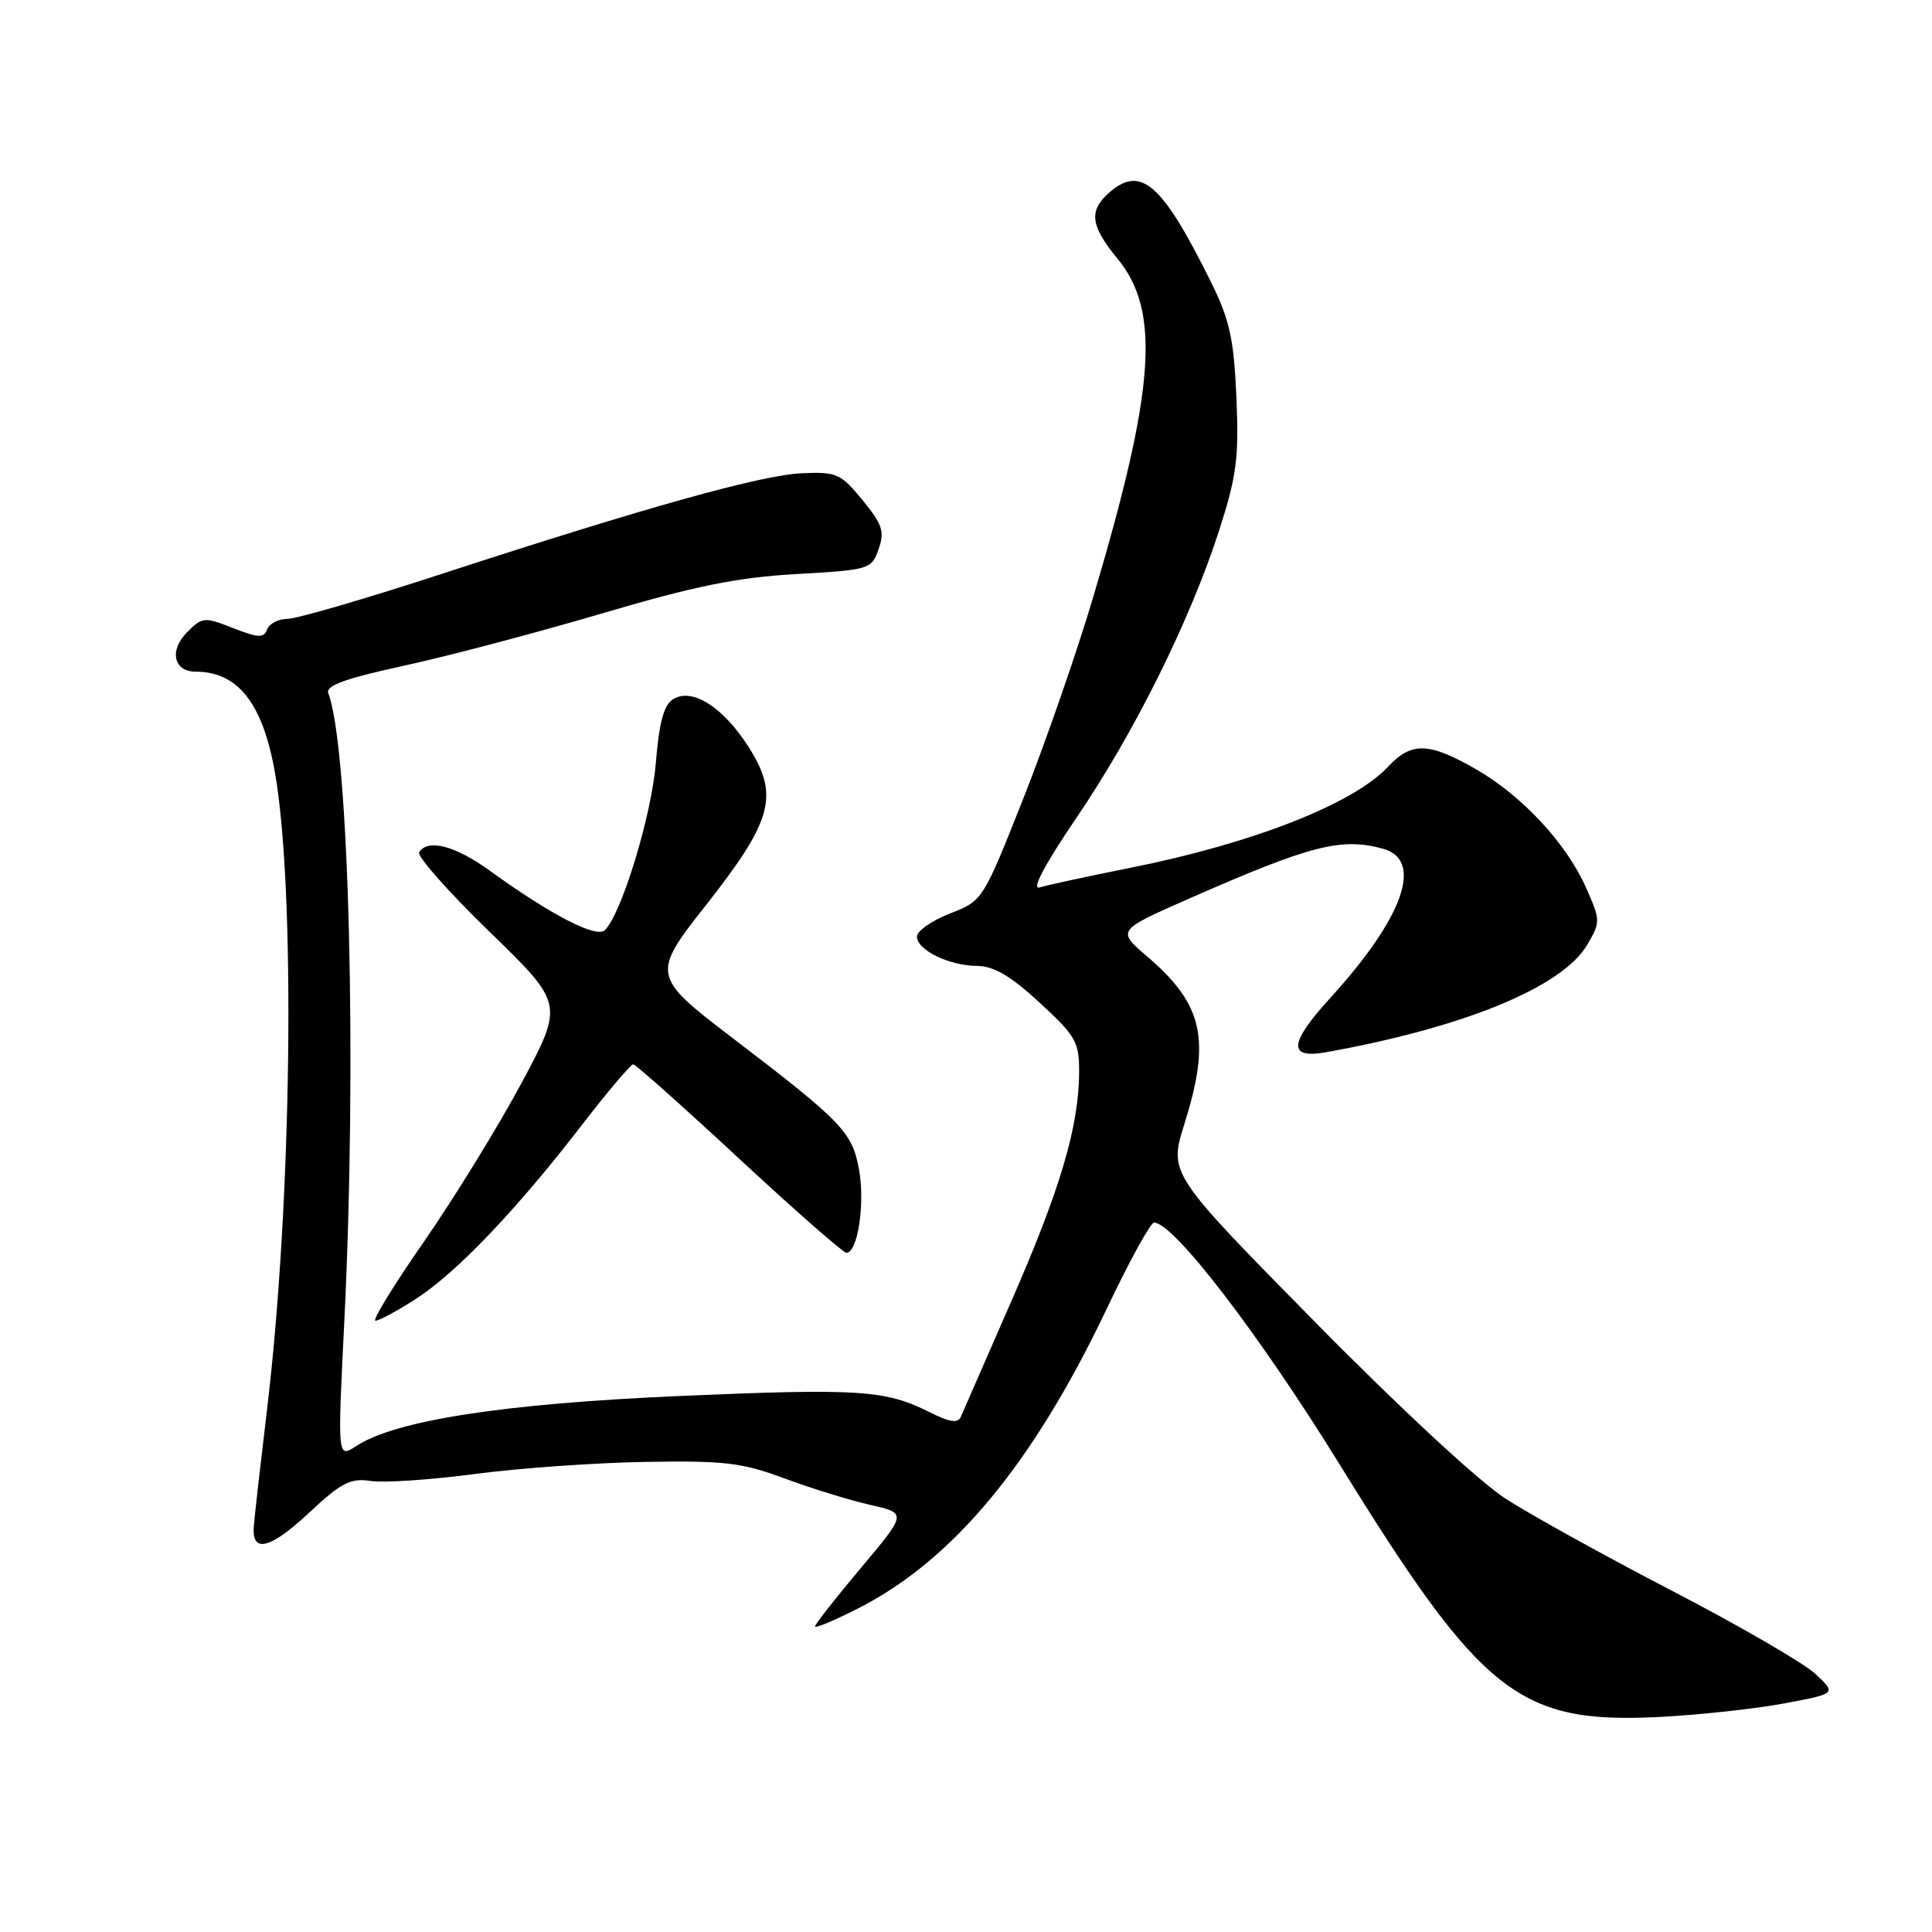 <?xml version="1.0" encoding="UTF-8" standalone="no"?>
<!DOCTYPE svg PUBLIC "-//W3C//DTD SVG 1.1//EN" "http://www.w3.org/Graphics/SVG/1.1/DTD/svg11.dtd" >
<svg xmlns="http://www.w3.org/2000/svg" xmlns:xlink="http://www.w3.org/1999/xlink" version="1.1" viewBox="0 0 256 256">
 <g >
 <path fill="currentColor"
d=" M 236.43 225.71 C 243.36 224.41 243.36 224.41 240.52 221.78 C 238.96 220.34 230.46 215.41 221.63 210.83 C 212.81 206.25 202.86 200.75 199.54 198.61 C 196.02 196.35 185.45 186.55 174.19 175.11 C 154.88 155.50 154.88 155.50 156.94 148.93 C 160.46 137.71 159.44 133.10 152.02 126.75 C 147.98 123.29 147.98 123.29 157.54 119.08 C 173.68 111.98 177.72 110.94 183.25 112.46 C 188.67 113.95 185.99 121.56 176.29 132.21 C 170.77 138.26 170.61 140.34 175.75 139.42 C 194.05 136.13 207.02 130.79 210.32 125.18 C 212.08 122.18 212.08 121.96 210.18 117.67 C 207.56 111.75 201.70 105.44 195.55 101.91 C 189.31 98.34 187.03 98.27 183.92 101.60 C 179.33 106.52 166.00 111.75 149.78 114.99 C 144.13 116.12 138.71 117.29 137.75 117.59 C 136.63 117.94 138.42 114.57 142.66 108.32 C 150.36 97.00 157.73 82.13 161.57 70.20 C 163.87 63.04 164.18 60.62 163.83 52.63 C 163.49 44.89 162.94 42.39 160.49 37.43 C 153.93 24.18 151.13 21.77 146.83 25.65 C 144.25 27.99 144.54 29.99 148.07 34.27 C 153.80 41.22 153.07 51.51 144.89 79.00 C 142.69 86.42 138.48 98.54 135.55 105.92 C 130.23 119.33 130.22 119.35 125.86 121.05 C 123.46 121.99 121.50 123.36 121.50 124.10 C 121.50 125.89 125.77 127.97 129.50 127.99 C 131.68 128.01 133.94 129.33 137.75 132.85 C 142.57 137.29 143.00 138.05 142.99 142.09 C 142.96 149.28 140.48 157.65 133.97 172.50 C 130.60 180.20 127.61 187.05 127.32 187.72 C 126.94 188.63 125.87 188.47 123.15 187.11 C 117.31 184.17 113.79 183.95 90.00 184.98 C 66.71 185.99 52.38 188.21 47.20 191.61 C 44.72 193.23 44.72 193.23 45.61 175.36 C 47.32 140.94 46.26 99.11 43.50 91.85 C 43.12 90.85 45.72 89.91 53.53 88.21 C 59.32 86.95 71.14 83.83 79.78 81.28 C 92.08 77.65 97.67 76.51 105.48 76.07 C 115.24 75.51 115.48 75.44 116.42 72.77 C 117.24 70.43 116.93 69.49 114.29 66.27 C 111.43 62.77 110.86 62.51 106.35 62.70 C 100.94 62.92 85.74 67.17 58.48 76.06 C 48.47 79.33 39.30 82.00 38.11 82.00 C 36.91 82.00 35.70 82.63 35.40 83.39 C 34.95 84.57 34.25 84.54 30.88 83.22 C 27.08 81.73 26.80 81.75 24.81 83.75 C 22.39 86.17 22.99 89.00 25.92 89.00 C 31.48 89.00 34.76 93.12 36.39 102.14 C 39.20 117.64 38.69 159.37 35.36 186.96 C 34.47 194.41 33.68 201.35 33.62 202.40 C 33.40 205.86 35.87 205.20 40.94 200.46 C 45.24 196.44 46.42 195.83 49.16 196.24 C 50.92 196.50 57.12 196.08 62.93 195.31 C 68.74 194.54 78.90 193.82 85.50 193.71 C 96.02 193.53 98.30 193.80 103.99 195.91 C 107.56 197.24 112.66 198.81 115.33 199.41 C 120.17 200.50 120.17 200.50 114.09 207.74 C 110.74 211.72 108.00 215.22 108.00 215.51 C 108.00 215.79 110.59 214.71 113.75 213.10 C 126.31 206.70 136.89 193.93 146.63 173.46 C 149.62 167.15 152.45 162.00 152.92 162.00 C 155.51 162.00 166.84 176.78 177.50 194.03 C 196.38 224.61 201.27 228.46 220.00 227.50 C 225.22 227.23 232.62 226.42 236.43 225.71 Z  M 55.05 172.15 C 60.40 168.72 68.34 160.43 76.96 149.25 C 80.46 144.71 83.59 141.01 83.91 141.03 C 84.24 141.05 90.55 146.67 97.94 153.53 C 105.33 160.39 111.73 166.00 112.16 166.00 C 113.65 166.00 114.64 159.49 113.83 155.00 C 112.93 149.99 111.66 148.68 96.70 137.26 C 86.48 129.47 86.39 129.00 93.33 120.21 C 102.39 108.73 103.30 105.44 99.20 98.99 C 95.82 93.68 91.70 91.07 89.18 92.65 C 87.96 93.42 87.34 95.72 86.90 101.10 C 86.33 108.07 82.39 121.01 80.15 123.25 C 79.04 124.36 72.99 121.23 64.87 115.35 C 60.30 112.05 56.67 111.11 55.54 112.93 C 55.23 113.44 59.41 118.17 64.84 123.44 C 74.71 133.02 74.71 133.02 69.11 143.50 C 66.02 149.26 60.21 158.70 56.20 164.49 C 52.18 170.27 49.28 175.00 49.75 175.00 C 50.22 175.00 52.61 173.72 55.05 172.15 Z "/>
</g>
</svg>